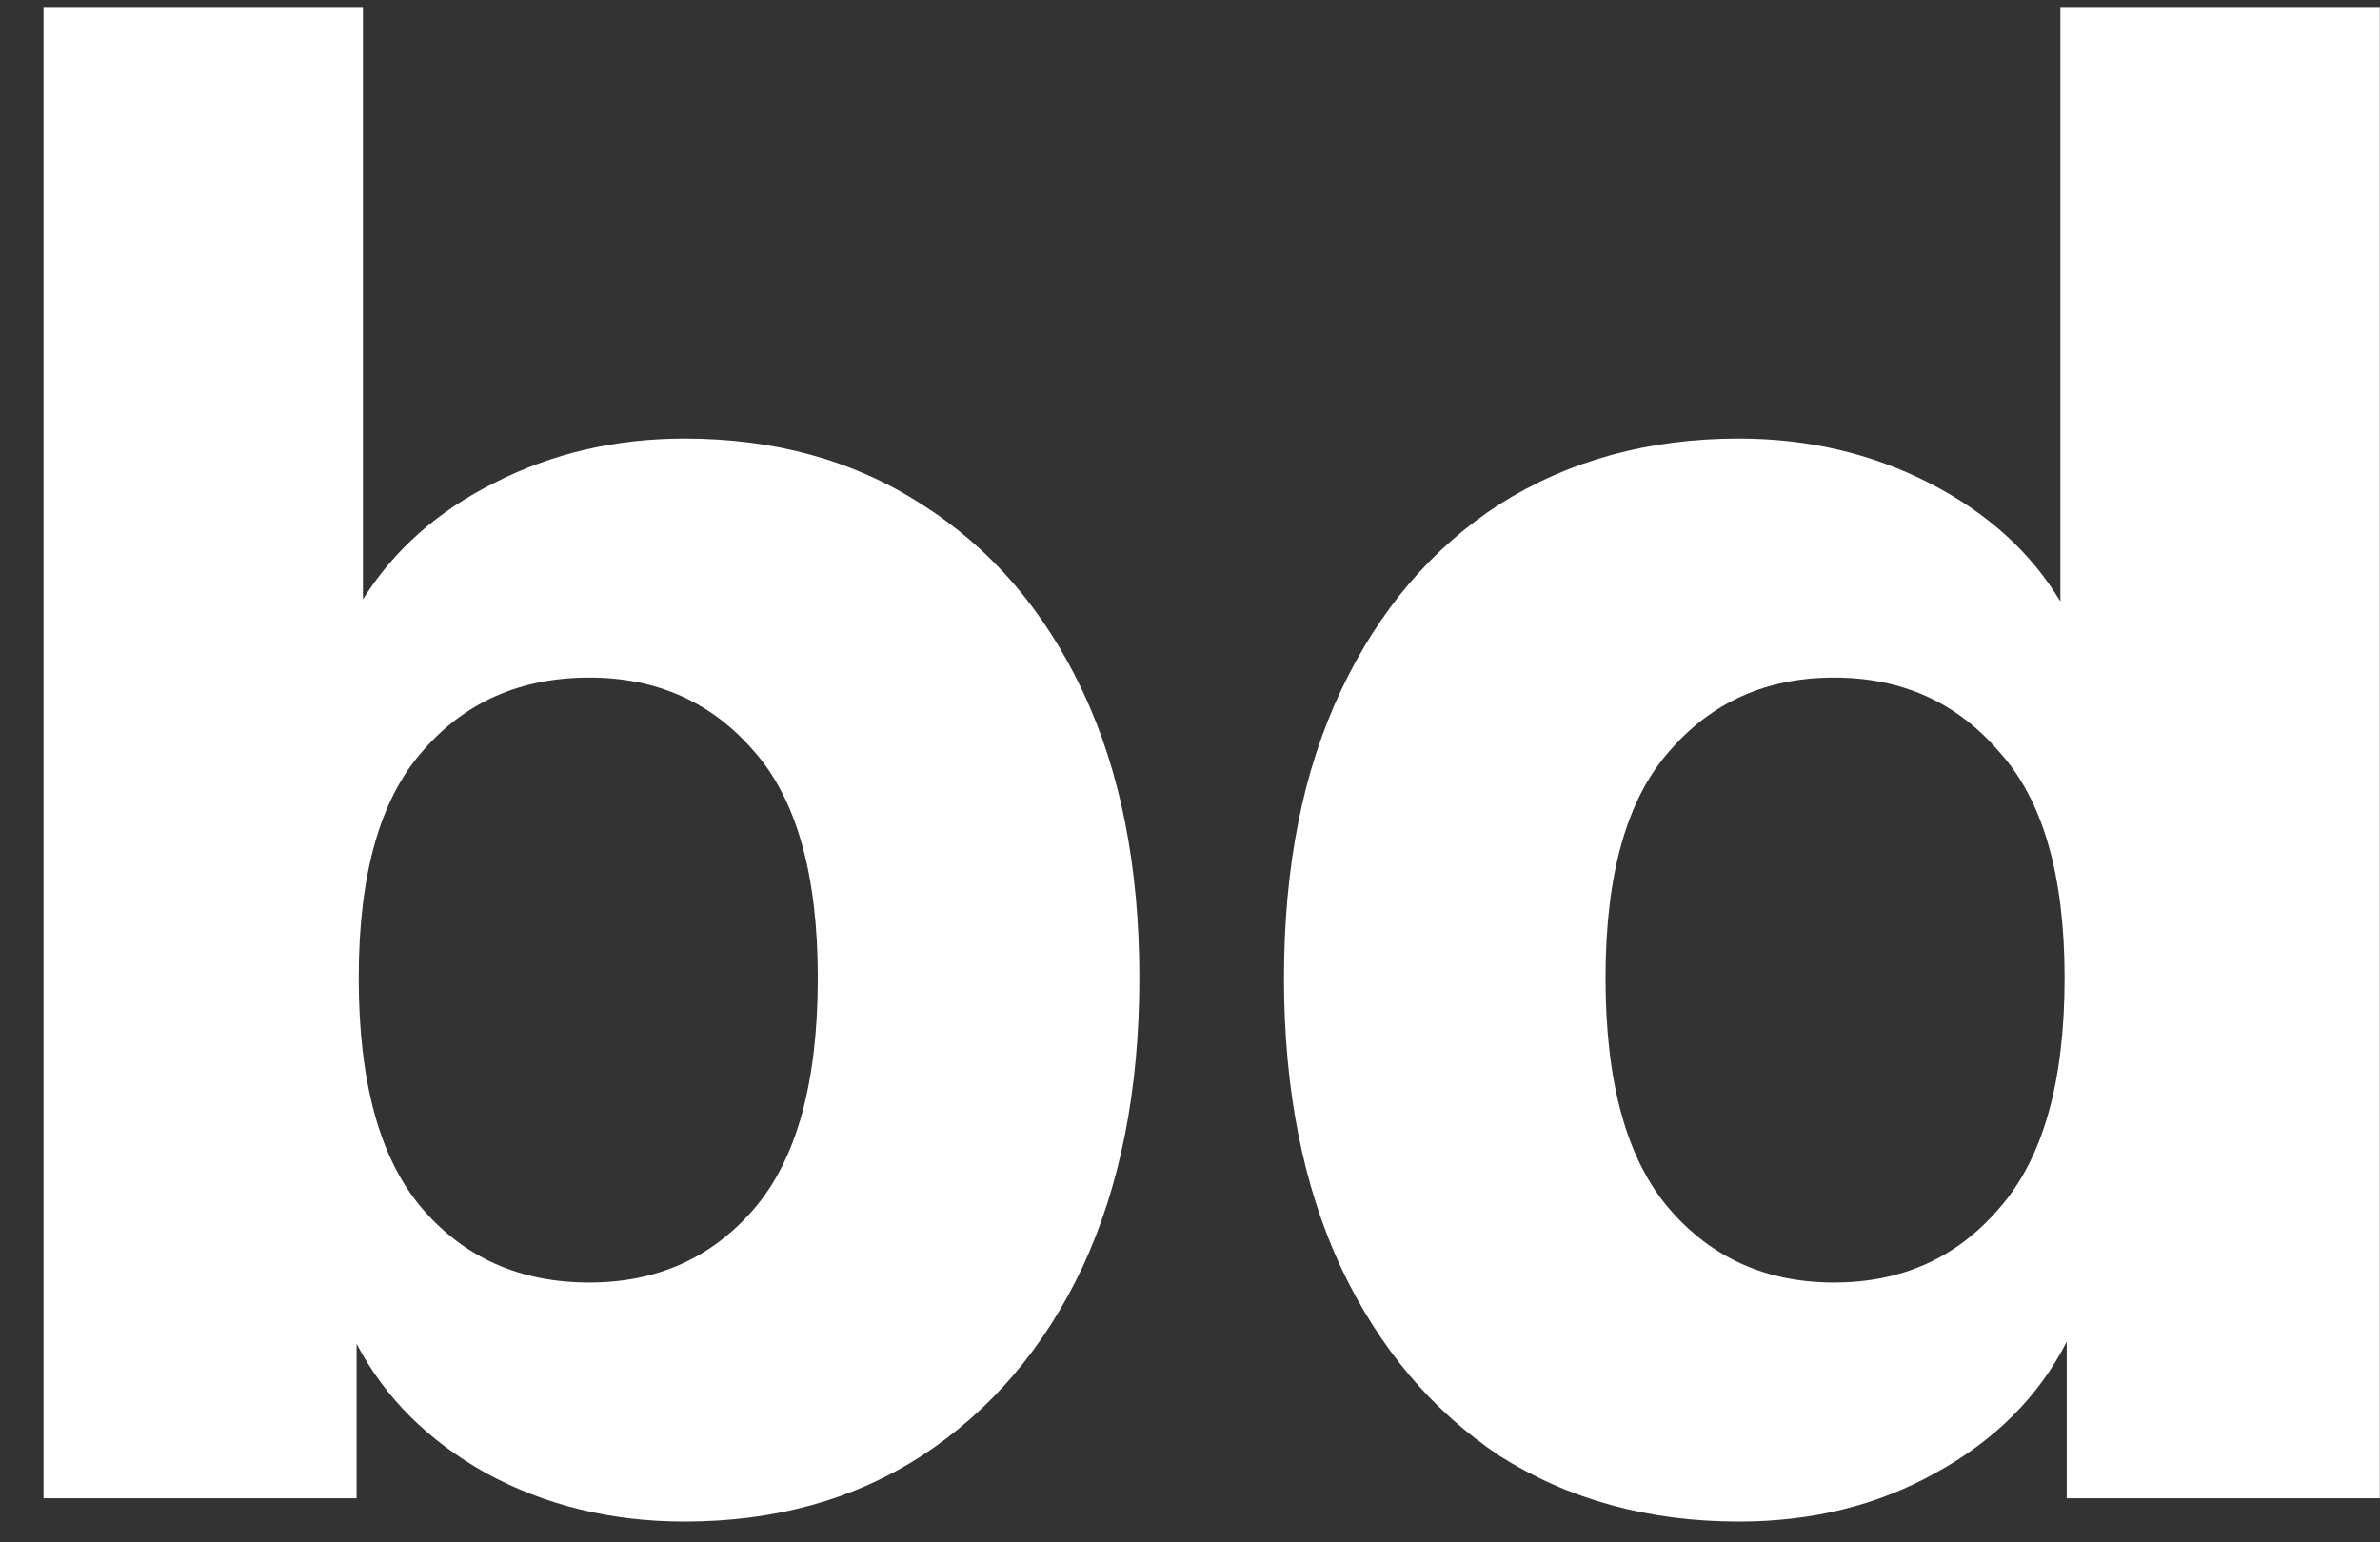<svg width="54" height="35" viewBox="0 0 54 35" fill="none" xmlns="http://www.w3.org/2000/svg">
<rect x="0" y="0" width="54" height="35" fill="#333333" stroke="none"/>
<path d="M15.531 34.528C13.867 34.528 12.363 34.16 11.019 33.424C9.707 32.688 8.731 31.712 8.091 30.496V34H0.987V0.16H8.235V13.6C8.939 12.48 9.931 11.6 11.211 10.96C12.523 10.288 13.963 9.952 15.531 9.952C17.579 9.952 19.371 10.448 20.907 11.44C22.475 12.432 23.691 13.84 24.555 15.664C25.419 17.488 25.851 19.664 25.851 22.192C25.851 24.72 25.419 26.912 24.555 28.768C23.691 30.592 22.475 32.016 20.907 33.04C19.371 34.032 17.579 34.528 15.531 34.528ZM13.371 29.104C14.907 29.104 16.155 28.544 17.115 27.424C18.075 26.304 18.555 24.56 18.555 22.192C18.555 19.856 18.075 18.144 17.115 17.056C16.155 15.936 14.907 15.376 13.371 15.376C11.803 15.376 10.539 15.936 9.579 17.056C8.619 18.144 8.139 19.856 8.139 22.192C8.139 24.56 8.619 26.304 9.579 27.424C10.539 28.544 11.803 29.104 13.371 29.104ZM39.452 34.528C37.404 34.528 35.596 34.032 34.028 33.04C32.492 32.016 31.292 30.592 30.428 28.768C29.564 26.912 29.132 24.72 29.132 22.192C29.132 19.664 29.564 17.488 30.428 15.664C31.292 13.84 32.492 12.432 34.028 11.44C35.596 10.448 37.404 9.952 39.452 9.952C41.02 9.952 42.46 10.288 43.772 10.96C45.084 11.632 46.076 12.528 46.748 13.648V0.16H53.996V34H46.892V30.448C46.252 31.696 45.26 32.688 43.916 33.424C42.604 34.16 41.116 34.528 39.452 34.528ZM41.612 29.104C43.148 29.104 44.396 28.544 45.356 27.424C46.348 26.304 46.844 24.56 46.844 22.192C46.844 19.856 46.348 18.144 45.356 17.056C44.396 15.936 43.148 15.376 41.612 15.376C40.076 15.376 38.828 15.936 37.868 17.056C36.908 18.144 36.428 19.856 36.428 22.192C36.428 24.56 36.908 26.304 37.868 27.424C38.828 28.544 40.076 29.104 41.612 29.104Z" fill="white"/>
</svg>
